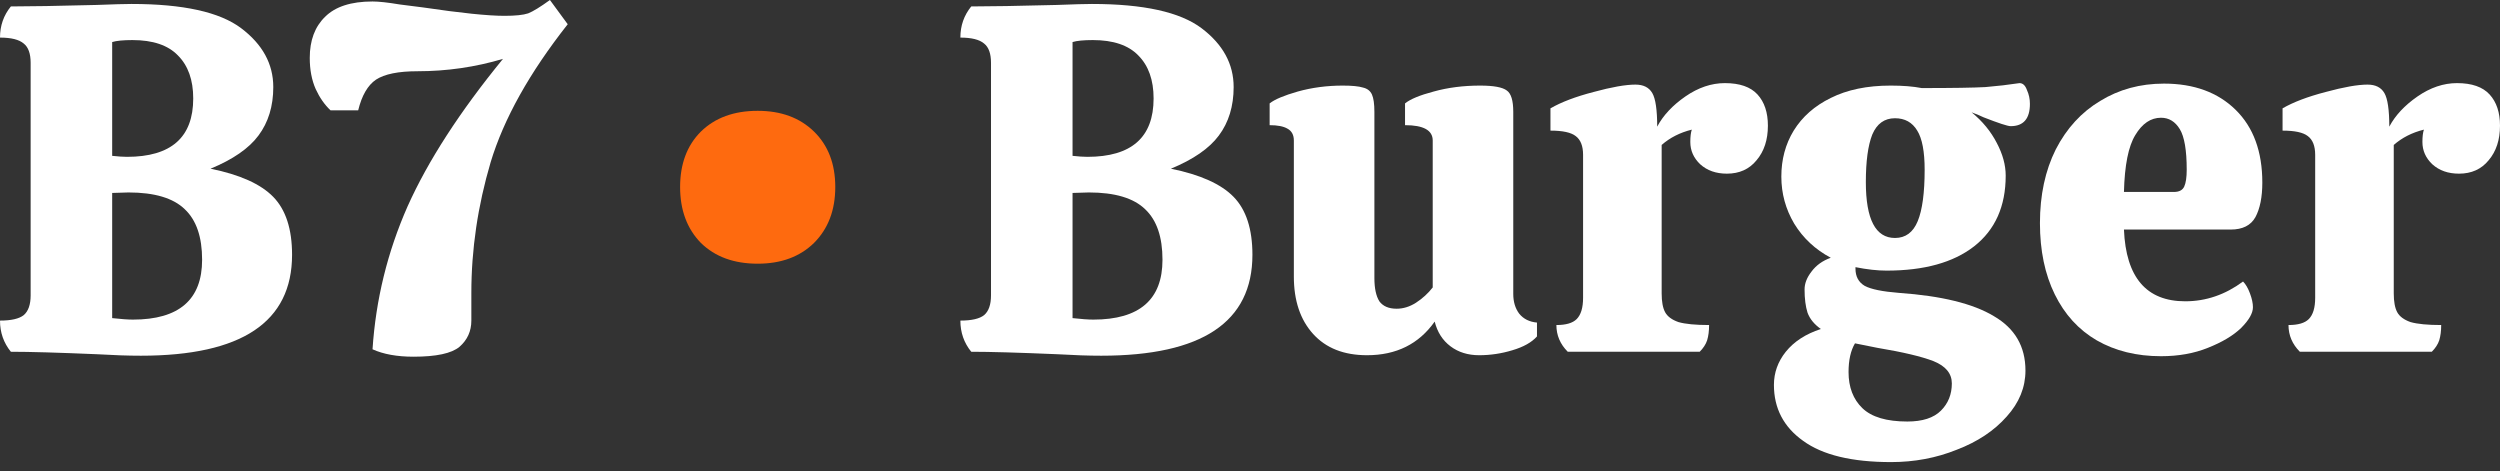 <svg width="207" height="39" viewBox="0 0 207 39" fill="none" xmlns="http://www.w3.org/2000/svg">
<rect x="0" y="0" width="207" height="39" fill="#333333" stroke="none"/>
<path d="M11.662 29.453C10.625 29.453 9.411 29.412 8.02 29.33C4.828 29.194 2.455 29.126 0.9 29.126C0.3 28.388 0 27.528 0 26.545C0.927 26.545 1.582 26.395 1.964 26.094C2.346 25.767 2.537 25.22 2.537 24.456V5.202C2.537 4.438 2.346 3.905 1.964 3.605C1.582 3.277 0.927 3.113 0 3.113C0 2.13 0.3 1.27 0.9 0.533C2.428 0.533 4.787 0.492 7.979 0.41C9.398 0.355 10.366 0.328 10.884 0.328C15.167 0.328 18.195 0.997 19.968 2.335C21.741 3.673 22.628 5.298 22.628 7.21C22.628 8.794 22.218 10.132 21.4 11.224C20.609 12.289 19.286 13.204 17.431 13.969C19.859 14.46 21.591 15.239 22.628 16.304C23.664 17.369 24.183 18.966 24.183 21.097C24.183 26.668 20.009 29.453 11.662 29.453ZM10.516 12.986C14.171 12.986 15.999 11.374 15.999 8.152C15.999 6.623 15.576 5.435 14.73 4.588C13.912 3.741 12.657 3.318 10.966 3.318C10.202 3.318 9.643 3.373 9.288 3.482V12.904C9.779 12.958 10.189 12.986 10.516 12.986ZM11.007 26.463C14.826 26.463 16.735 24.811 16.735 21.506C16.735 19.622 16.258 18.229 15.303 17.328C14.349 16.399 12.794 15.935 10.639 15.935L9.288 15.976V26.34C10.025 26.422 10.598 26.463 11.007 26.463Z" fill="white"/>
<path d="M47.007 2.007C43.843 6.022 41.715 9.831 40.624 13.436C39.56 17.041 39.028 20.646 39.028 24.251V26.545C39.028 27.419 38.701 28.142 38.046 28.716C37.392 29.262 36.123 29.535 34.241 29.535C32.877 29.535 31.745 29.33 30.845 28.921C31.117 24.797 32.086 20.851 33.75 17.082C35.441 13.313 38.074 9.244 41.647 4.875C39.356 5.557 36.996 5.899 34.568 5.899C32.986 5.899 31.84 6.131 31.131 6.595C30.449 7.06 29.958 7.906 29.658 9.135H27.367C26.875 8.671 26.466 8.084 26.139 7.374C25.812 6.636 25.648 5.776 25.648 4.793C25.648 3.345 26.071 2.212 26.916 1.393C27.762 0.546 29.072 0.123 30.845 0.123C31.363 0.123 32.113 0.205 33.095 0.369C34.104 0.505 34.745 0.587 35.018 0.614C38.155 1.079 40.406 1.311 41.77 1.311C42.67 1.311 43.325 1.243 43.734 1.106C44.143 0.942 44.743 0.573 45.534 0L47.007 2.007Z" fill="white"/>
<path d="M69.161 15.485C69.161 17.396 68.575 18.939 67.402 20.113C66.229 21.261 64.674 21.834 62.737 21.834C60.773 21.834 59.205 21.261 58.032 20.113C56.886 18.939 56.313 17.396 56.313 15.485C56.313 13.573 56.886 12.043 58.032 10.896C59.205 9.75 60.773 9.176 62.737 9.176C64.674 9.176 66.229 9.75 67.402 10.896C68.575 12.043 69.161 13.573 69.161 15.485Z" fill="#FE6A0F"/>
<path d="M91.18 29.453C90.144 29.453 88.93 29.412 87.539 29.33C84.347 29.194 81.974 29.126 80.419 29.126C79.819 28.388 79.519 27.528 79.519 26.545C80.446 26.545 81.101 26.395 81.483 26.094C81.865 25.767 82.055 25.22 82.055 24.456V5.202C82.055 4.438 81.865 3.905 81.483 3.605C81.101 3.277 80.446 3.113 79.519 3.113C79.519 2.13 79.819 1.27 80.419 0.533C81.946 0.533 84.306 0.492 87.498 0.41C88.916 0.355 89.885 0.328 90.403 0.328C94.686 0.328 97.713 0.997 99.487 2.335C101.26 3.673 102.146 5.298 102.146 7.21C102.146 8.794 101.737 10.132 100.919 11.224C100.128 12.289 98.805 13.204 96.95 13.969C99.377 14.46 101.11 15.239 102.146 16.304C103.183 17.369 103.701 18.966 103.701 21.097C103.701 26.668 99.528 29.453 91.18 29.453ZM90.035 12.986C93.69 12.986 95.518 11.374 95.518 8.152C95.518 6.623 95.095 5.435 94.249 4.588C93.431 3.741 92.176 3.318 90.485 3.318C89.721 3.318 89.162 3.373 88.807 3.482V12.904C89.298 12.958 89.707 12.986 90.035 12.986ZM90.526 26.463C94.345 26.463 96.254 24.811 96.254 21.506C96.254 19.622 95.777 18.229 94.822 17.328C93.867 16.399 92.312 15.935 90.157 15.935L88.807 15.976V26.34C89.544 26.422 90.116 26.463 90.526 26.463Z" fill="white"/>
<path d="M125.298 24.333C125.298 24.988 125.462 25.534 125.789 25.971C126.144 26.408 126.635 26.654 127.262 26.709V27.856C126.826 28.347 126.144 28.73 125.216 29.003C124.316 29.276 123.402 29.412 122.475 29.412C121.548 29.412 120.756 29.167 120.102 28.675C119.447 28.183 119.011 27.501 118.792 26.627C117.483 28.484 115.614 29.412 113.187 29.412C111.277 29.412 109.79 28.825 108.726 27.651C107.663 26.477 107.131 24.893 107.131 22.899V11.634C107.131 11.17 106.953 10.842 106.599 10.651C106.271 10.46 105.78 10.364 105.126 10.364V8.562C105.535 8.234 106.312 7.906 107.458 7.578C108.631 7.251 109.872 7.087 111.182 7.087C111.945 7.087 112.505 7.141 112.859 7.251C113.214 7.333 113.459 7.524 113.596 7.824C113.732 8.125 113.8 8.603 113.8 9.258V23.022C113.8 23.869 113.937 24.51 114.21 24.947C114.51 25.357 114.987 25.562 115.642 25.562C116.187 25.562 116.719 25.398 117.237 25.07C117.783 24.715 118.247 24.292 118.629 23.8V11.634C118.629 10.787 117.865 10.364 116.337 10.364V8.562C116.774 8.207 117.565 7.879 118.711 7.578C119.883 7.251 121.166 7.087 122.557 7.087C123.675 7.087 124.412 7.223 124.766 7.496C125.121 7.742 125.298 8.329 125.298 9.258V24.333Z" fill="white"/>
<path d="M142.822 6.882C144.05 6.882 144.95 7.196 145.523 7.824C146.096 8.452 146.382 9.313 146.382 10.405C146.382 11.579 146.068 12.535 145.441 13.272C144.841 14.01 144.022 14.379 142.986 14.379C142.086 14.379 141.349 14.119 140.776 13.6C140.231 13.081 139.958 12.467 139.958 11.757C139.958 11.32 139.999 10.978 140.081 10.733C139.099 10.978 138.267 11.402 137.585 12.002V24.292C137.585 24.975 137.68 25.494 137.871 25.849C138.062 26.203 138.43 26.477 138.976 26.668C139.549 26.832 140.394 26.913 141.513 26.913C141.513 27.405 141.458 27.828 141.349 28.183C141.24 28.511 141.035 28.825 140.735 29.126H129.81C129.183 28.497 128.869 27.76 128.869 26.913C129.66 26.913 130.219 26.75 130.547 26.422C130.901 26.067 131.079 25.48 131.079 24.66V12.822C131.079 12.085 130.874 11.566 130.465 11.265C130.083 10.965 129.387 10.815 128.378 10.815V8.971C129.278 8.452 130.465 8.002 131.938 7.619C133.438 7.21 134.598 7.005 135.416 7.005C136.071 7.005 136.534 7.237 136.807 7.701C137.08 8.166 137.216 9.094 137.216 10.487C137.707 9.558 138.485 8.725 139.549 7.988C140.613 7.251 141.704 6.882 142.822 6.882Z" fill="white"/>
<path d="M157.233 24.251C160.752 24.497 163.371 25.138 165.09 26.176C166.835 27.187 167.708 28.689 167.708 30.682C167.708 32.075 167.19 33.345 166.153 34.492C165.117 35.666 163.739 36.581 162.021 37.237C160.329 37.919 158.515 38.261 156.579 38.261C153.332 38.261 150.905 37.673 149.295 36.499C147.686 35.352 146.881 33.809 146.881 31.87C146.881 30.86 147.208 29.945 147.863 29.126C148.545 28.279 149.513 27.651 150.768 27.241C150.223 26.859 149.854 26.408 149.663 25.889C149.5 25.371 149.418 24.729 149.418 23.964C149.418 23.473 149.609 22.981 149.991 22.489C150.373 21.971 150.905 21.588 151.587 21.342C150.305 20.66 149.295 19.718 148.559 18.516C147.849 17.314 147.495 16.017 147.495 14.624C147.495 13.204 147.836 11.934 148.518 10.815C149.227 9.668 150.25 8.766 151.587 8.111C152.951 7.428 154.601 7.087 156.538 7.087H156.579C157.561 7.087 158.406 7.155 159.116 7.292C161.68 7.292 163.439 7.264 164.394 7.21C165.376 7.128 166.317 7.019 167.217 6.882C167.49 6.882 167.695 7.073 167.831 7.455C167.995 7.811 168.077 8.193 168.077 8.602C168.077 9.831 167.545 10.446 166.481 10.446C166.235 10.446 165.485 10.2 164.23 9.709C164.012 9.599 163.685 9.463 163.248 9.299C164.148 10.036 164.844 10.883 165.335 11.839C165.826 12.767 166.072 13.668 166.072 14.542C166.072 17.082 165.199 19.035 163.453 20.4C161.734 21.738 159.32 22.407 156.21 22.407C155.447 22.407 154.587 22.312 153.633 22.121V22.244C153.633 22.899 153.892 23.377 154.41 23.677C154.928 23.951 155.869 24.142 157.233 24.251ZM156.906 9.79C156.033 9.79 155.406 10.241 155.024 11.142C154.669 12.043 154.492 13.354 154.492 15.075C154.492 18.161 155.297 19.704 156.906 19.704C157.779 19.704 158.406 19.24 158.788 18.311C159.17 17.383 159.361 15.962 159.361 14.051C159.361 12.549 159.156 11.47 158.747 10.815C158.338 10.132 157.724 9.79 156.906 9.79ZM157.929 34.902C159.184 34.902 160.111 34.601 160.711 34C161.311 33.4 161.612 32.649 161.612 31.747C161.612 30.928 161.107 30.314 160.098 29.904C159.116 29.522 157.561 29.153 155.433 28.798L153.592 28.429C153.237 29.03 153.06 29.822 153.06 30.805C153.06 32.061 153.442 33.058 154.205 33.796C154.969 34.533 156.21 34.902 157.929 34.902Z" fill="white"/>
<path d="M180.937 24.947C182.656 24.947 184.251 24.401 185.724 23.309C185.943 23.527 186.134 23.855 186.297 24.292C186.461 24.729 186.543 25.111 186.543 25.439C186.543 25.93 186.216 26.504 185.561 27.159C184.906 27.788 183.992 28.334 182.819 28.798C181.674 29.262 180.378 29.494 178.932 29.494C176.913 29.494 175.14 29.057 173.613 28.183C172.112 27.309 170.953 26.04 170.135 24.374C169.316 22.708 168.907 20.742 168.907 18.475C168.907 16.154 169.344 14.119 170.217 12.371C171.117 10.623 172.344 9.285 173.899 8.357C175.454 7.401 177.214 6.923 179.178 6.923C181.66 6.923 183.638 7.647 185.111 9.094C186.584 10.541 187.32 12.549 187.32 15.116C187.32 16.317 187.129 17.273 186.747 17.983C186.366 18.666 185.684 19.007 184.702 19.007H175.863C176.027 22.967 177.718 24.947 180.937 24.947ZM178.932 9.749C178.086 9.749 177.377 10.227 176.804 11.183C176.231 12.112 175.918 13.682 175.863 15.894H179.996C180.432 15.894 180.719 15.744 180.855 15.444C180.992 15.143 181.06 14.679 181.06 14.051C181.06 12.44 180.869 11.32 180.487 10.692C180.105 10.064 179.587 9.749 178.932 9.749Z" fill="white"/>
<path d="M203.44 6.882C204.668 6.882 205.568 7.196 206.141 7.824C206.714 8.452 207 9.313 207 10.405C207 11.579 206.686 12.535 206.059 13.272C205.459 14.01 204.64 14.379 203.604 14.379C202.704 14.379 201.967 14.119 201.394 13.6C200.849 13.081 200.576 12.467 200.576 11.757C200.576 11.32 200.617 10.978 200.699 10.733C199.717 10.978 198.885 11.402 198.203 12.002V24.292C198.203 24.975 198.298 25.494 198.489 25.849C198.68 26.203 199.048 26.477 199.594 26.668C200.167 26.832 201.012 26.913 202.131 26.913C202.131 27.405 202.076 27.828 201.967 28.183C201.858 28.511 201.653 28.825 201.353 29.126H190.428C189.801 28.497 189.487 27.76 189.487 26.913C190.278 26.913 190.837 26.75 191.165 26.422C191.519 26.067 191.697 25.48 191.697 24.66V12.822C191.697 12.085 191.492 11.566 191.083 11.265C190.701 10.965 190.005 10.815 188.996 10.815V8.971C189.896 8.452 191.083 8.002 192.556 7.619C194.056 7.21 195.216 7.005 196.034 7.005C196.689 7.005 197.152 7.237 197.425 7.701C197.698 8.166 197.834 9.094 197.834 10.487C198.325 9.558 199.103 8.725 200.167 7.988C201.231 7.251 202.322 6.882 203.44 6.882Z" fill="white"/>
</svg>
